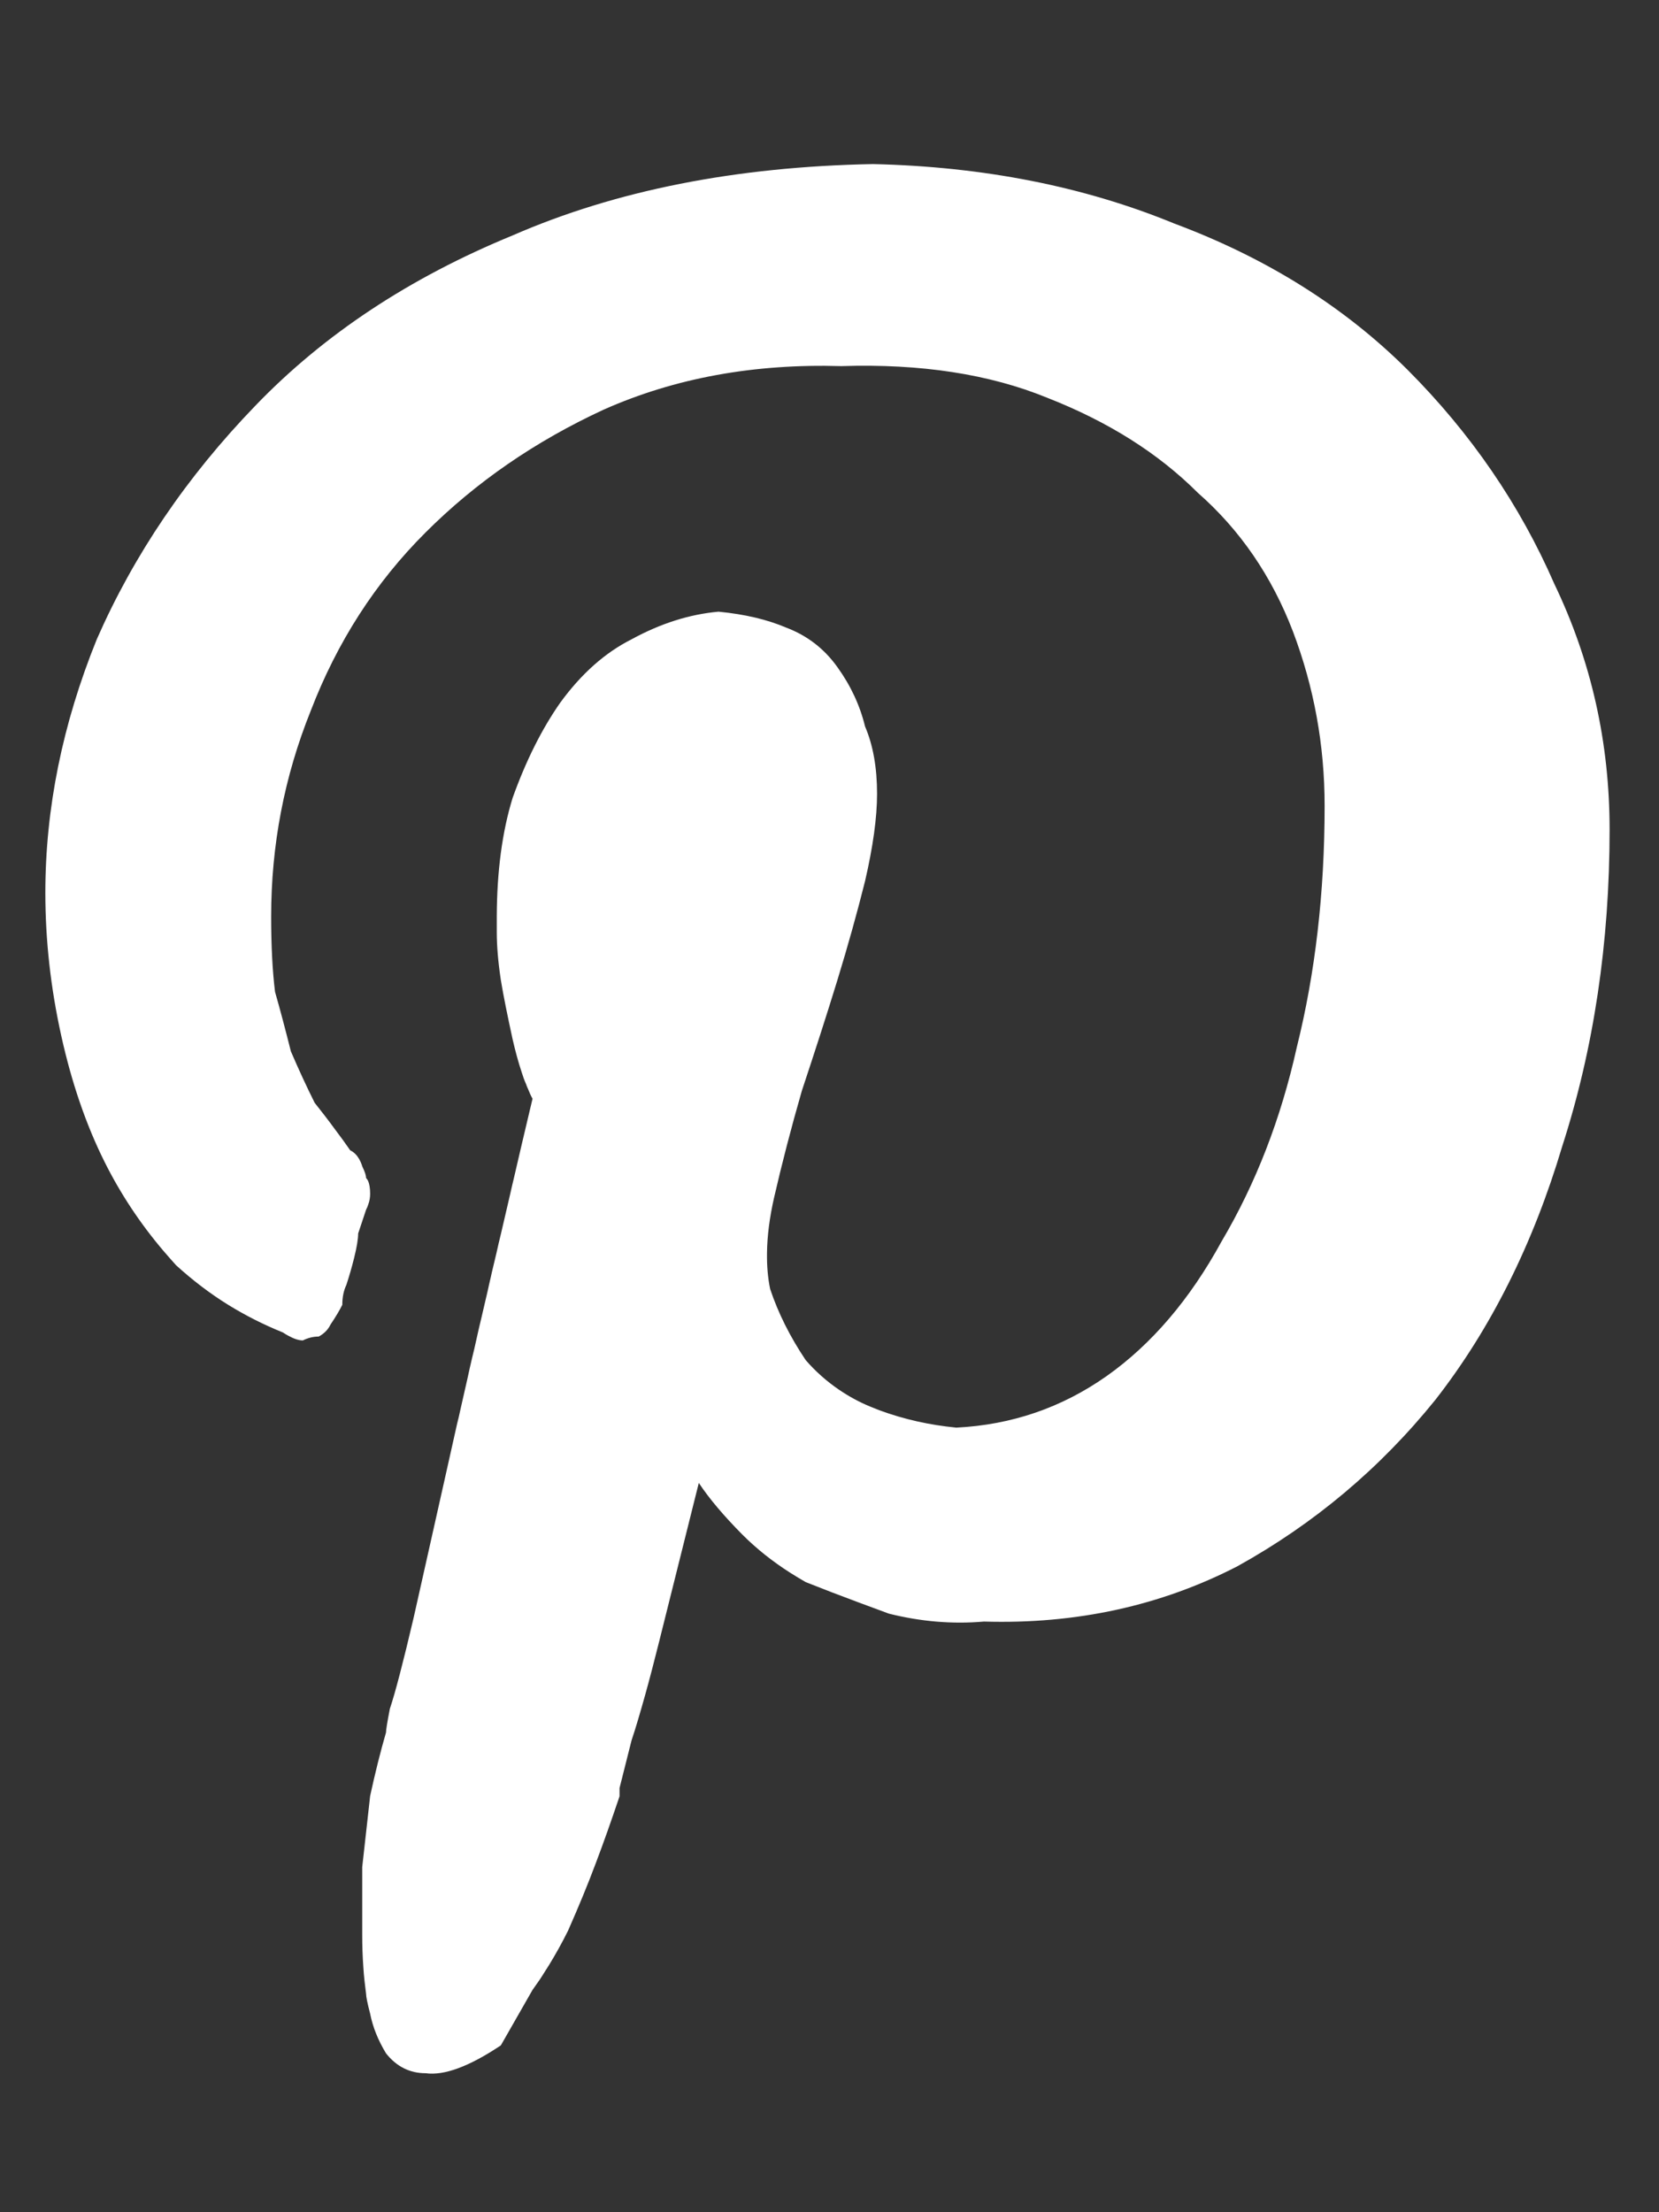 <svg width="9" height="12" viewBox="0 0 9 12" fill="none" xmlns="http://www.w3.org/2000/svg">
<rect x="0" y="0" width="9" height="12" fill="#333333" stroke="none"/>
<path fill-rule="evenodd" clip-rule="evenodd" d="M6.627 6.734C6.813 6.419 6.949 6.068 7.035 5.681C7.135 5.28 7.186 4.843 7.186 4.371C7.186 4.041 7.128 3.726 7.014 3.425C6.899 3.125 6.727 2.874 6.498 2.673C6.283 2.458 6.011 2.287 5.682 2.158C5.367 2.029 4.994 1.972 4.564 1.986C4.092 1.972 3.662 2.05 3.275 2.222C2.903 2.394 2.581 2.616 2.309 2.888C2.036 3.16 1.829 3.483 1.686 3.855C1.542 4.213 1.471 4.585 1.471 4.972C1.471 5.13 1.478 5.266 1.492 5.38C1.521 5.481 1.549 5.588 1.578 5.703C1.621 5.803 1.664 5.896 1.707 5.982C1.742 6.026 1.781 6.076 1.821 6.131C1.847 6.165 1.873 6.201 1.9 6.24C1.911 6.245 1.92 6.252 1.928 6.26C1.943 6.275 1.955 6.296 1.964 6.322C1.964 6.324 1.964 6.325 1.965 6.326C1.966 6.328 1.967 6.331 1.968 6.333C1.98 6.358 1.986 6.377 1.986 6.39C1.99 6.394 1.994 6.4 1.997 6.406C2.004 6.422 2.008 6.446 2.008 6.476C2.008 6.495 2.005 6.514 1.998 6.533C1.995 6.543 1.991 6.552 1.986 6.562L1.943 6.691C1.943 6.72 1.936 6.763 1.922 6.82C1.908 6.877 1.893 6.927 1.879 6.97C1.865 6.999 1.857 7.035 1.857 7.078C1.843 7.106 1.822 7.142 1.793 7.185C1.779 7.214 1.757 7.235 1.729 7.25C1.7 7.25 1.671 7.257 1.643 7.271C1.62 7.271 1.594 7.262 1.563 7.245C1.554 7.24 1.545 7.235 1.535 7.228C1.431 7.186 1.332 7.136 1.238 7.078C1.138 7.016 1.044 6.944 0.955 6.863C0.933 6.838 0.911 6.814 0.889 6.788C0.761 6.638 0.654 6.476 0.568 6.304C0.468 6.104 0.389 5.875 0.332 5.617C0.275 5.359 0.246 5.101 0.246 4.843C0.246 4.385 0.339 3.927 0.525 3.468C0.726 3.01 1.012 2.587 1.385 2.201C1.757 1.814 2.223 1.506 2.781 1.277C3.34 1.033 3.992 0.904 4.736 0.89C5.338 0.904 5.882 1.012 6.369 1.212C6.87 1.399 7.293 1.664 7.637 2.007C7.98 2.351 8.245 2.738 8.432 3.167C8.632 3.583 8.732 4.027 8.732 4.5C8.732 5.115 8.646 5.688 8.475 6.218C8.317 6.748 8.088 7.207 7.787 7.593C7.486 7.966 7.128 8.266 6.713 8.496C6.298 8.71 5.839 8.811 5.338 8.796C5.166 8.811 4.994 8.796 4.822 8.753C4.767 8.733 4.713 8.713 4.66 8.693C4.56 8.656 4.464 8.619 4.371 8.582C4.343 8.566 4.315 8.549 4.288 8.532C4.192 8.471 4.105 8.402 4.027 8.324C3.927 8.223 3.848 8.13 3.791 8.044L3.576 8.904C3.549 9.012 3.524 9.108 3.5 9.194C3.473 9.29 3.449 9.373 3.426 9.441L3.361 9.699V9.742C3.361 9.743 3.36 9.745 3.36 9.747C3.317 9.874 3.275 9.994 3.232 10.107C3.189 10.222 3.139 10.343 3.082 10.472C3.049 10.539 3.013 10.603 2.975 10.665C2.975 10.665 2.974 10.665 2.974 10.666C2.974 10.665 2.974 10.666 2.974 10.666C2.974 10.667 2.973 10.668 2.972 10.669C2.971 10.671 2.969 10.674 2.968 10.676C2.966 10.679 2.964 10.682 2.962 10.685C2.951 10.703 2.939 10.722 2.927 10.74C2.914 10.758 2.902 10.776 2.889 10.794L2.717 11.095C2.545 11.21 2.409 11.26 2.309 11.246C2.223 11.246 2.151 11.21 2.094 11.138C2.051 11.067 2.022 10.995 2.008 10.923C1.993 10.866 1.986 10.83 1.986 10.816C1.98 10.768 1.974 10.72 1.971 10.669C1.967 10.613 1.965 10.554 1.965 10.494V10.128L2.008 9.742C2.036 9.613 2.065 9.498 2.094 9.398C2.094 9.384 2.101 9.341 2.115 9.269C2.144 9.183 2.187 9.018 2.244 8.775C2.29 8.569 2.35 8.303 2.423 7.977C2.441 7.896 2.46 7.811 2.48 7.722C2.486 7.7 2.491 7.677 2.496 7.654C2.504 7.619 2.512 7.584 2.52 7.548C2.529 7.508 2.539 7.466 2.548 7.423C2.556 7.388 2.564 7.353 2.573 7.317C2.581 7.282 2.589 7.246 2.597 7.21C2.607 7.167 2.618 7.123 2.628 7.078C2.634 7.052 2.64 7.027 2.646 7.001C2.651 6.978 2.656 6.954 2.662 6.93C2.664 6.921 2.666 6.912 2.668 6.903C2.676 6.868 2.685 6.833 2.693 6.798C2.701 6.762 2.709 6.727 2.718 6.691C2.734 6.621 2.751 6.549 2.768 6.476C2.774 6.448 2.781 6.419 2.788 6.39C2.815 6.272 2.844 6.15 2.874 6.023C2.879 6.002 2.884 5.981 2.889 5.96C2.88 5.944 2.872 5.926 2.865 5.908C2.861 5.899 2.857 5.891 2.854 5.881C2.845 5.861 2.837 5.839 2.83 5.816C2.812 5.762 2.796 5.703 2.781 5.638C2.753 5.509 2.731 5.402 2.717 5.316C2.702 5.216 2.695 5.13 2.695 5.058V4.972C2.695 4.971 2.695 4.97 2.695 4.969C2.696 4.727 2.724 4.513 2.781 4.328C2.853 4.127 2.939 3.955 3.039 3.812C3.154 3.654 3.283 3.54 3.426 3.468C3.583 3.382 3.741 3.332 3.898 3.318C4.042 3.332 4.163 3.361 4.264 3.404C4.378 3.447 4.471 3.518 4.543 3.619C4.615 3.719 4.665 3.826 4.693 3.941C4.736 4.041 4.758 4.163 4.758 4.306C4.758 4.435 4.736 4.593 4.693 4.779C4.65 4.951 4.6 5.13 4.543 5.316C4.486 5.502 4.421 5.703 4.35 5.917C4.292 6.118 4.242 6.311 4.199 6.498C4.175 6.604 4.162 6.704 4.161 6.796C4.16 6.865 4.165 6.93 4.178 6.992C4.221 7.121 4.285 7.25 4.371 7.378C4.425 7.44 4.485 7.493 4.551 7.538C4.604 7.574 4.66 7.605 4.721 7.63C4.726 7.632 4.731 7.634 4.736 7.636C4.748 7.641 4.759 7.645 4.771 7.65C4.904 7.699 5.043 7.73 5.188 7.744C5.488 7.729 5.76 7.636 6.004 7.464C6.247 7.292 6.455 7.049 6.627 6.734Z" fill="white"/>
</svg>
